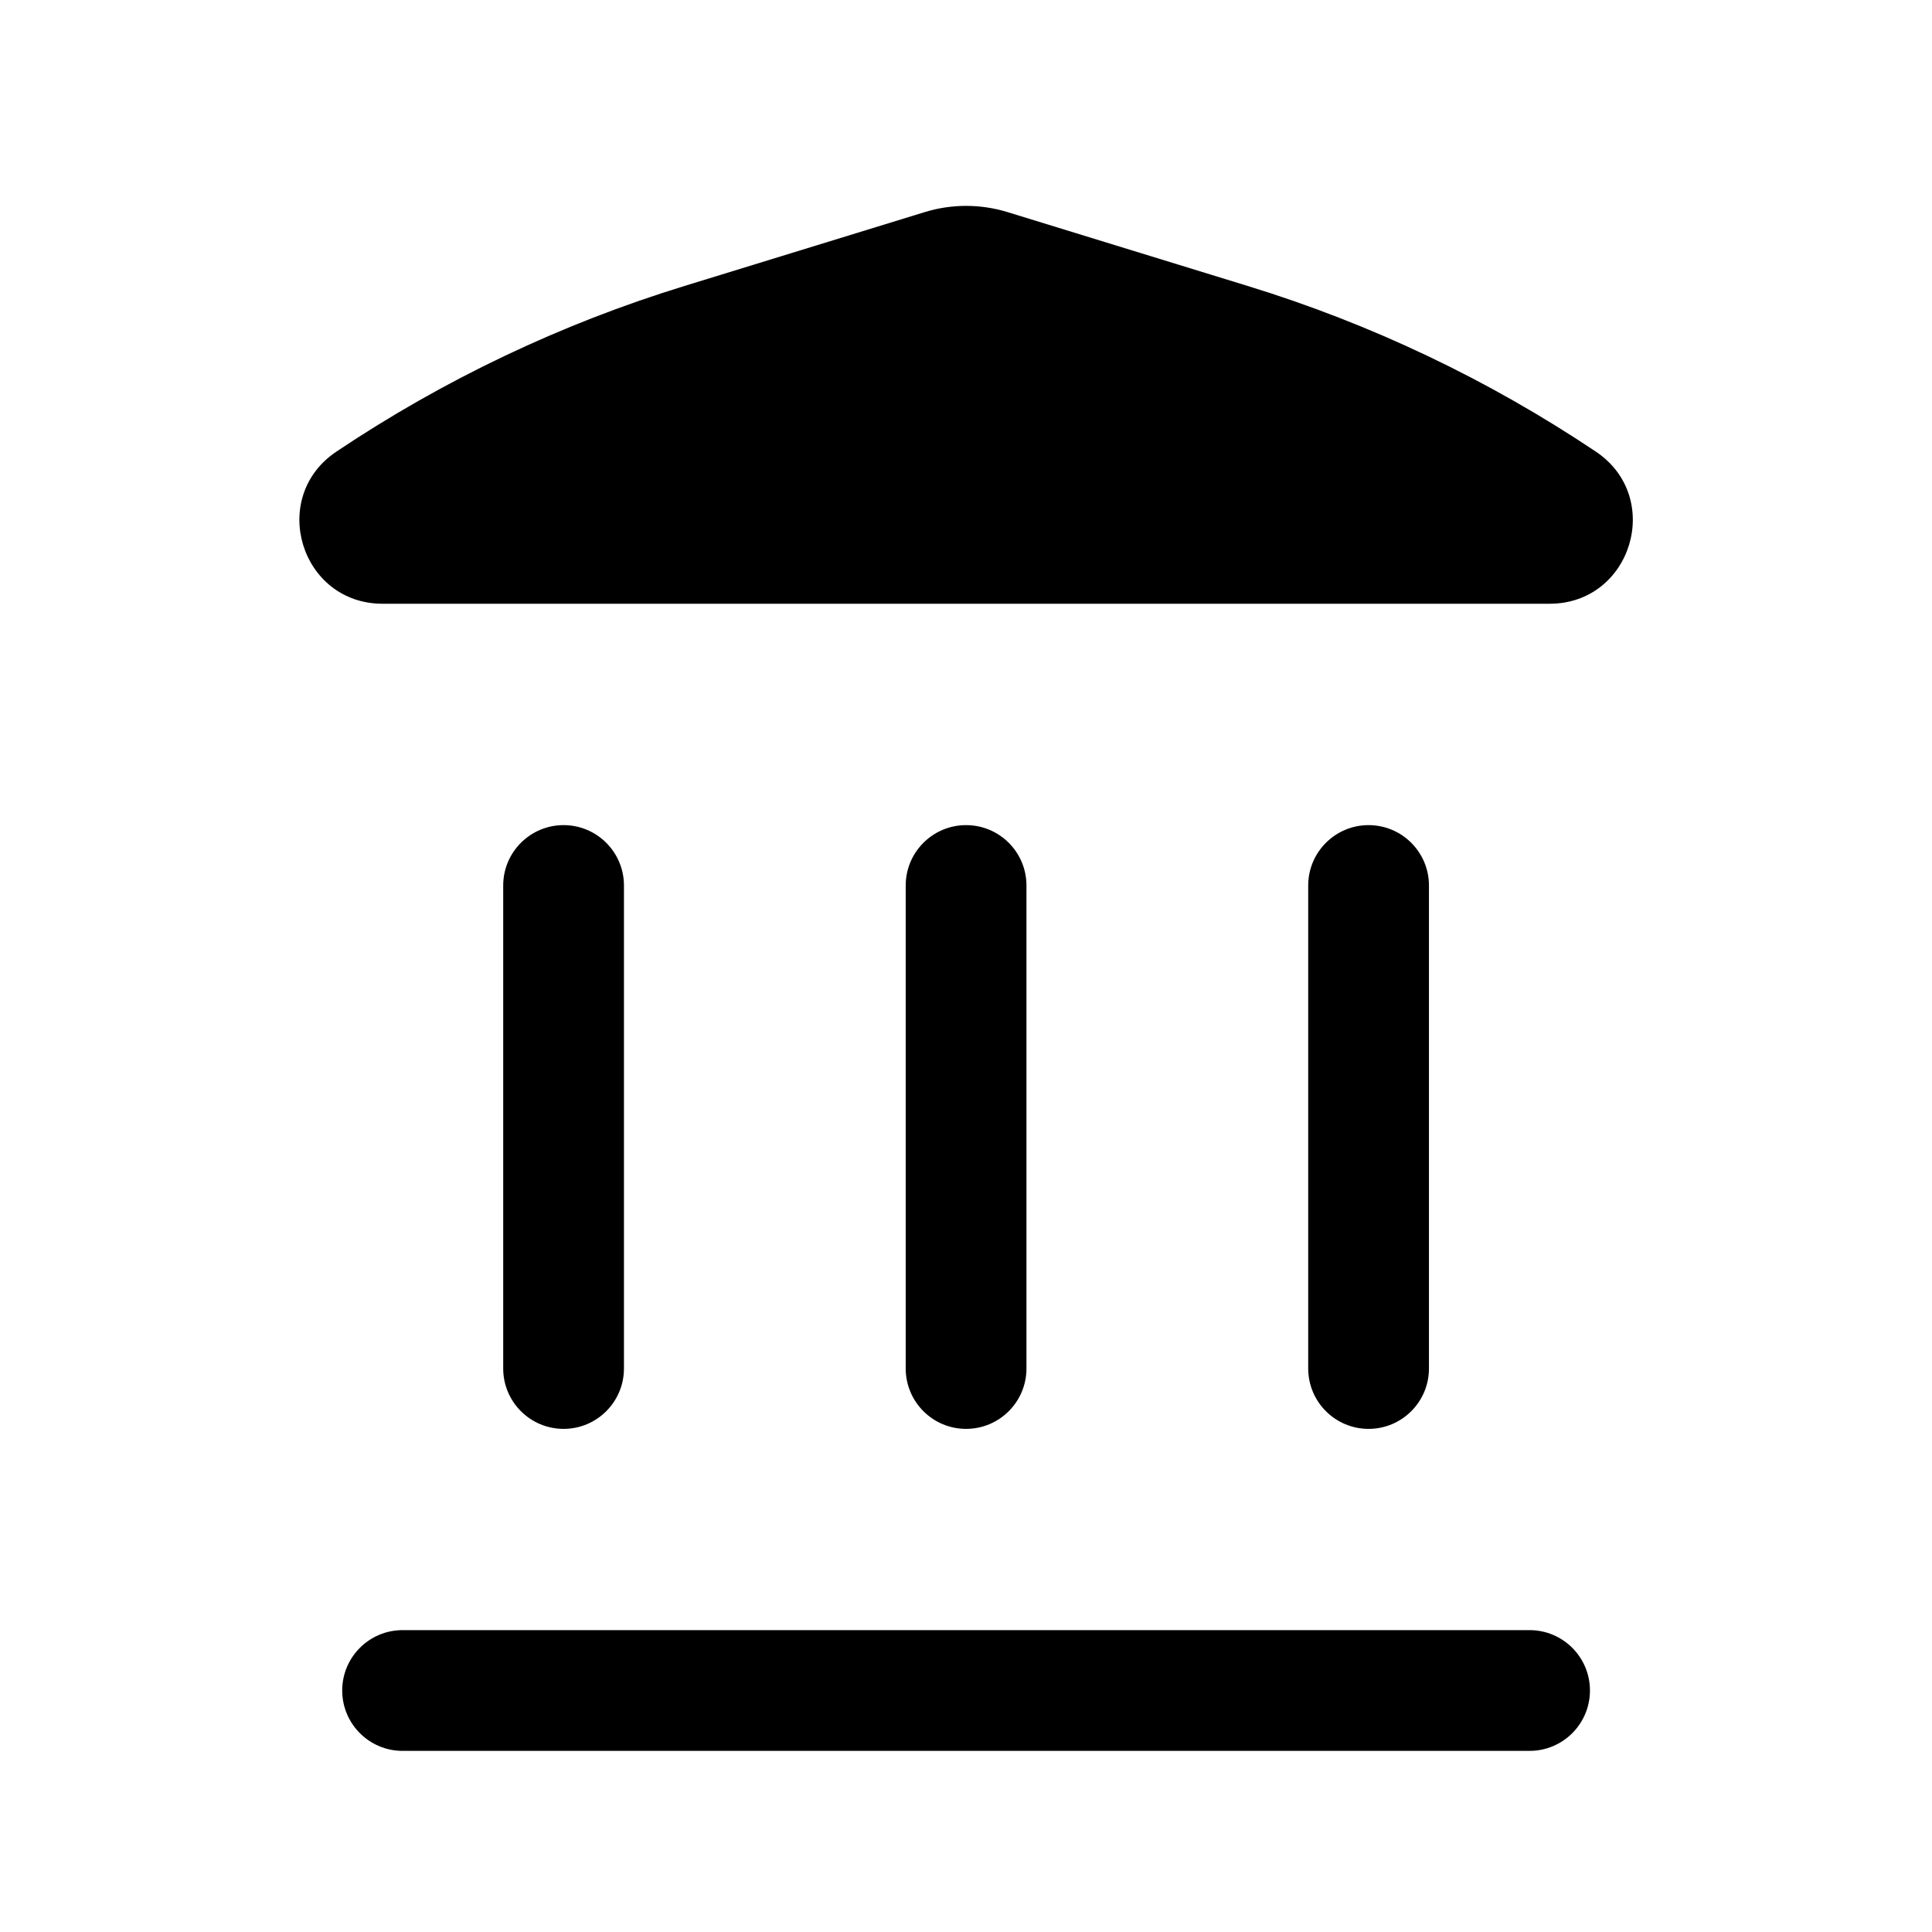 <svg   viewBox="0 0 24 24" fill="none" xmlns="http://www.w3.org/2000/svg">
<path d="M12.513 2.634C12.179 2.532 11.823 2.532 11.49 2.634L8.504 3.552C6.97 4.023 5.512 4.717 4.179 5.61C3.331 6.178 3.733 7.5 4.753 7.5H19.249C20.27 7.5 20.671 6.178 19.824 5.61C18.49 4.717 17.033 4.023 15.498 3.552L12.513 2.634Z" fill="black"/>
<path d="M4.251 21C4.251 20.586 4.587 20.25 5.001 20.25H19.001C19.415 20.25 19.751 20.586 19.751 21C19.751 21.414 19.415 21.75 19.001 21.75H5.001C4.587 21.75 4.251 21.414 4.251 21Z" fill="black"/>
<path d="M6.251 17C6.251 17.414 6.587 17.75 7.001 17.75C7.415 17.75 7.751 17.414 7.751 17L7.751 11C7.751 10.586 7.415 10.25 7.001 10.25C6.587 10.25 6.251 10.586 6.251 11L6.251 17Z" fill="black"/>
<path d="M12.001 17.75C11.587 17.75 11.251 17.414 11.251 17L11.251 11C11.251 10.586 11.587 10.25 12.001 10.25C12.415 10.25 12.751 10.586 12.751 11V17C12.751 17.414 12.415 17.75 12.001 17.75Z" fill="black"/>
<path d="M16.251 17C16.251 17.414 16.587 17.75 17.001 17.75C17.415 17.75 17.751 17.414 17.751 17V11C17.751 10.586 17.415 10.25 17.001 10.25C16.587 10.25 16.251 10.586 16.251 11V17Z" fill="black"/>
</svg>
